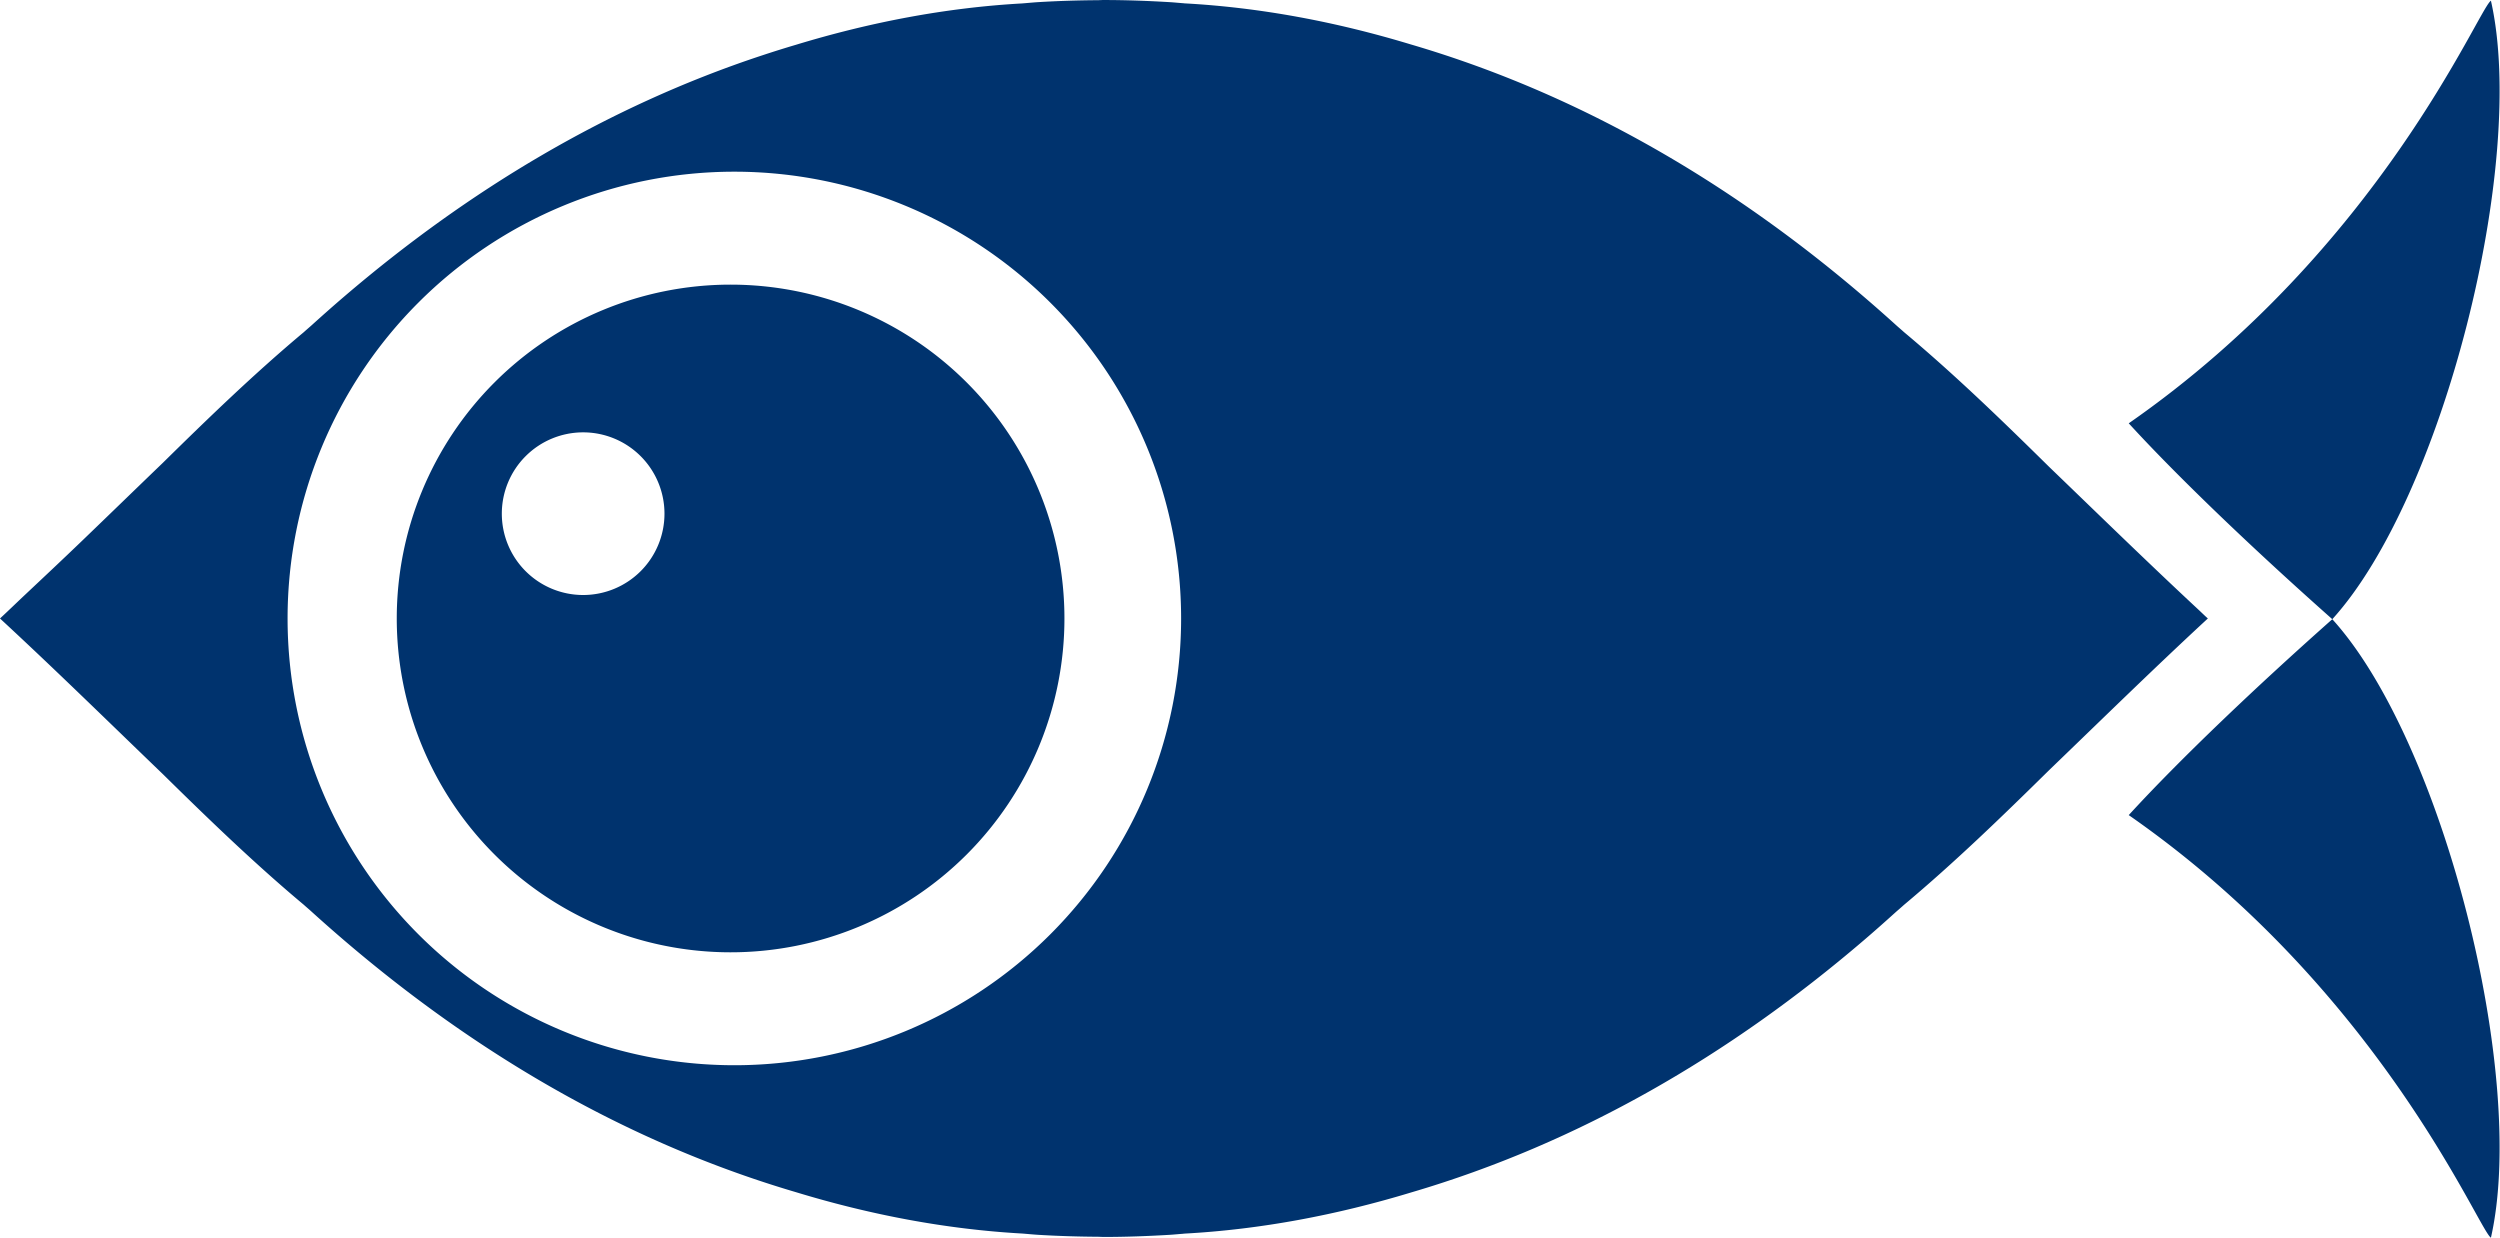 <?xml version="1.0" encoding="UTF-8" standalone="no"?>
<!-- Created with Inkscape (http://www.inkscape.org/) -->

<svg
   width="305mm"
   height="151mm"
   viewBox="0 0 305 151"
   version="1.1"
   id="svg1"
   xml:space="preserve"
   inkscape:version="1.4 (e7c3feb1, 2024-10-09)"
   sodipodi:docname="fisheye_bigger_tail_gap_combined_blue.svg"
   xmlns:inkscape="http://www.inkscape.org/namespaces/inkscape"
   xmlns:sodipodi="http://sodipodi.sourceforge.net/DTD/sodipodi-0.dtd"
   xmlns="http://www.w3.org/2000/svg"
   xmlns:svg="http://www.w3.org/2000/svg"><sodipodi:namedview
     id="namedview1"
     pagecolor="#a2a2a2"
     bordercolor="#ffffff"
     borderopacity="1"
     inkscape:showpageshadow="false"
     inkscape:pageopacity="0.0"
     inkscape:pagecheckerboard="true"
     inkscape:deskcolor="#ffffff"
     inkscape:document-units="mm"
     showborder="true"
     inkscape:zoom="0.60542371"
     inkscape:cx="313.00393"
     inkscape:cy="571.50058"
     inkscape:window-width="1512"
     inkscape:window-height="945"
     inkscape:window-x="0"
     inkscape:window-y="37"
     inkscape:window-maximized="0"
     inkscape:current-layer="layer1"
     showguides="false" /><defs
     id="defs1"><inkscape:path-effect
       effect="mirror_symmetry"
       start_point="-54.898,0"
       end_point="273.156,0"
       center_point="109.129,0"
       id="path-effect29"
       is_visible="true"
       lpeversion="1.2"
       lpesatellites=""
       mode="free"
       discard_orig_path="false"
       fuse_paths="false"
       oposite_fuse="false"
       split_items="false"
       split_open="false"
       link_styles="false" /><inkscape:path-effect
       effect="mirror_symmetry"
       start_point="302.025,532.262"
       end_point="553.382,532.262"
       center_point="427.704,532.262"
       id="path-effect28"
       is_visible="true"
       lpeversion="1.2"
       lpesatellites=""
       mode="free"
       discard_orig_path="false"
       fuse_paths="true"
       oposite_fuse="false"
       split_items="false"
       split_open="false"
       link_styles="false" /><inkscape:path-effect
       effect="mirror_symmetry"
       start_point="427.704,602.561"
       end_point="427.704,461.962"
       center_point="427.704,532.262"
       id="path-effect27"
       is_visible="true"
       lpeversion="1.2"
       lpesatellites=""
       mode="free"
       discard_orig_path="false"
       fuse_paths="true"
       oposite_fuse="false"
       split_items="false"
       split_open="false"
       link_styles="false" /><inkscape:path-effect
       effect="mirror_symmetry"
       start_point="328.376,581.805"
       end_point="328.376,441.217"
       center_point="328.376,511.511"
       id="path-effect26"
       is_visible="true"
       lpeversion="1.2"
       lpesatellites=""
       mode="free"
       discard_orig_path="false"
       fuse_paths="false"
       oposite_fuse="false"
       split_items="false"
       split_open="false"
       link_styles="false" /><inkscape:path-effect
       effect="mirror_symmetry"
       start_point="328.376,581.805"
       end_point="328.376,441.216"
       center_point="328.376,511.51"
       id="path-effect25"
       is_visible="true"
       lpeversion="1.2"
       lpesatellites=""
       mode="free"
       discard_orig_path="false"
       fuse_paths="true"
       oposite_fuse="false"
       split_items="false"
       split_open="false"
       link_styles="false" /><inkscape:path-effect
       effect="mirror_symmetry"
       start_point="202.697,511.514"
       end_point="454.055,511.514"
       center_point="328.376,511.514"
       id="path-effect24"
       is_visible="true"
       lpeversion="1.2"
       lpesatellites=""
       mode="free"
       discard_orig_path="true"
       fuse_paths="true"
       oposite_fuse="false"
       split_items="false"
       split_open="false"
       link_styles="false" /><inkscape:path-effect
       effect="mirror_symmetry"
       start_point="328.376,581.83"
       end_point="328.376,441.231"
       center_point="328.376,511.531"
       id="path-effect23"
       is_visible="true"
       lpeversion="1.2"
       lpesatellites=""
       mode="free"
       discard_orig_path="false"
       fuse_paths="true"
       oposite_fuse="false"
       split_items="false"
       split_open="false"
       link_styles="false" /><inkscape:path-effect
       effect="mirror_symmetry"
       start_point="-161.778,489.684"
       end_point="169.768,489.684"
       center_point="3.995,489.684"
       id="path-effect22"
       is_visible="true"
       lpeversion="1.2"
       lpesatellites=""
       mode="free"
       discard_orig_path="false"
       fuse_paths="false"
       oposite_fuse="false"
       split_items="false"
       split_open="false"
       link_styles="false" /><inkscape:path-effect
       effect="mirror_symmetry"
       start_point="-137.814,470.755"
       end_point="113.543,470.65"
       center_point="-12.136,470.702"
       id="path-effect21"
       is_visible="true"
       lpeversion="1.2"
       lpesatellites=""
       mode="free"
       discard_orig_path="false"
       fuse_paths="false"
       oposite_fuse="false"
       split_items="false"
       split_open="false"
       link_styles="false" /><inkscape:path-effect
       effect="mirror_symmetry"
       start_point="-137.814,470.755"
       end_point="113.543,470.755"
       center_point="-12.136,470.755"
       id="path-effect20"
       is_visible="true"
       lpeversion="1.2"
       lpesatellites=""
       mode="free"
       discard_orig_path="false"
       fuse_paths="false"
       oposite_fuse="false"
       split_items="false"
       split_open="false"
       link_styles="false" /><inkscape:path-effect
       effect="mirror_symmetry"
       start_point="-136.08,490.25"
       end_point="115.277,488.55"
       center_point="-10.402,489.4"
       id="path-effect19"
       is_visible="true"
       lpeversion="1.2"
       lpesatellites=""
       mode="free"
       discard_orig_path="false"
       fuse_paths="false"
       oposite_fuse="false"
       split_items="false"
       split_open="false"
       link_styles="false" /><inkscape:path-effect
       effect="mirror_symmetry"
       start_point="-12.136,527.257"
       end_point="-12.136,418.168"
       center_point="-12.136,472.712"
       id="path-effect18"
       is_visible="true"
       lpeversion="1.2"
       lpesatellites=""
       mode="free"
       discard_orig_path="false"
       fuse_paths="true"
       oposite_fuse="false"
       split_items="false"
       split_open="false"
       link_styles="false" /><inkscape:path-effect
       effect="mirror_symmetry"
       start_point="-11.888,413.82"
       end_point="-12.08,522.91"
       center_point="-11.984,468.365"
       id="path-effect17"
       is_visible="true"
       lpeversion="1.2"
       lpesatellites=""
       mode="free"
       discard_orig_path="false"
       fuse_paths="false"
       oposite_fuse="false"
       split_items="false"
       split_open="false"
       link_styles="false" /><inkscape:path-effect
       effect="mirror_symmetry"
       start_point="-12.136,558.969"
       end_point="-12.136,418.168"
       center_point="-12.136,488.568"
       id="path-effect16"
       is_visible="true"
       lpeversion="1.2"
       lpesatellites=""
       mode="free"
       discard_orig_path="false"
       fuse_paths="false"
       oposite_fuse="false"
       split_items="false"
       split_open="false"
       link_styles="false" /><inkscape:path-effect
       effect="mirror_symmetry"
       start_point="-137.814,488.568"
       end_point="113.543,488.568"
       center_point="-12.136,488.568"
       id="path-effect15"
       is_visible="true"
       lpeversion="1.2"
       lpesatellites=""
       mode="free"
       discard_orig_path="false"
       fuse_paths="true"
       oposite_fuse="false"
       split_items="false"
       split_open="false"
       link_styles="false" /><inkscape:path-effect
       effect="mirror_symmetry"
       start_point="-12.136,558.97"
       end_point="-12.136,418.167"
       center_point="-12.136,488.568"
       id="path-effect14"
       is_visible="true"
       lpeversion="1.2"
       lpesatellites=""
       mode="free"
       discard_orig_path="false"
       fuse_paths="true"
       oposite_fuse="false"
       split_items="false"
       split_open="false"
       link_styles="false" /><inkscape:path-effect
       effect="mirror_symmetry"
       start_point="-138.004,488.568"
       end_point="113.683,488.568"
       center_point="-12.16,488.568"
       id="path-effect13"
       is_visible="true"
       lpeversion="1.2"
       lpesatellites=""
       mode="free"
       discard_orig_path="false"
       fuse_paths="true"
       oposite_fuse="false"
       split_items="false"
       split_open="false"
       link_styles="false" /><inkscape:path-effect
       effect="mirror_symmetry"
       start_point="-138.004,488.568"
       end_point="113.683,488.568"
       center_point="-12.16,488.568"
       id="path-effect12"
       is_visible="true"
       lpeversion="1.2"
       lpesatellites=""
       mode="free"
       discard_orig_path="false"
       fuse_paths="true"
       oposite_fuse="false"
       split_items="false"
       split_open="false"
       link_styles="false" /><inkscape:path-effect
       effect="mirror_symmetry"
       start_point="-4.242,342.408"
       end_point="247.115,342.408"
       center_point="121.437,342.408"
       id="path-effect11"
       is_visible="true"
       lpeversion="1.2"
       lpesatellites=""
       mode="free"
       discard_orig_path="false"
       fuse_paths="true"
       oposite_fuse="false"
       split_items="false"
       split_open="false"
       link_styles="false" /><inkscape:path-effect
       effect="mirror_symmetry"
       start_point="121.437,412.835"
       end_point="121.437,271.982"
       center_point="121.437,342.408"
       id="path-effect10"
       is_visible="true"
       lpeversion="1.2"
       lpesatellites=""
       mode="X"
       discard_orig_path="false"
       fuse_paths="true"
       oposite_fuse="false"
       split_items="false"
       split_open="false"
       link_styles="false" /><inkscape:path-effect
       effect="mirror_symmetry"
       start_point="-4.43,342.408"
       end_point="247.257,342.408"
       center_point="121.413,342.408"
       id="path-effect9"
       is_visible="true"
       lpeversion="1.2"
       lpesatellites=""
       mode="Y"
       discard_orig_path="false"
       fuse_paths="true"
       oposite_fuse="false"
       split_items="false"
       split_open="false"
       link_styles="false" /><inkscape:path-effect
       effect="mirror_symmetry"
       start_point="-4.43,342.408"
       end_point="247.257,342.408"
       center_point="121.413,342.408"
       id="path-effect8"
       is_visible="false"
       lpeversion="1.2"
       lpesatellites=""
       mode="free"
       discard_orig_path="false"
       fuse_paths="true"
       oposite_fuse="false"
       split_items="false"
       split_open="false"
       link_styles="false" /></defs><g
     inkscape:label="Layer 1"
     inkscape:groupmode="layer"
     id="layer1"
     transform="translate(54.898,-52.388)"><g
       id="g29"
       transform="matrix(1.212,0,0,1.212,-56.887,-51.705)" /><g
       id="g29-9"
       transform="matrix(1.212,0,0,-1.212,-56.888,309.494)" /><g
       id="g29-6"
       transform="matrix(1.212,0,0,-1.212,-56.218,310.302)" /><path
       id="path7"
       style="fill:#00336e;stroke-width:0.281;fill-opacity:1"
       d="M 34.235,87.113 A 40.728,40.728 0 0 0 -6.493,127.841 40.728,40.728 0 0 0 34.235,168.569 40.728,40.728 0 0 0 74.963,127.841 40.728,40.728 0 0 0 34.235,87.113 Z M 16.246,105.135 a 9.922,9.922 0 0 1 9.922,9.922 9.922,9.922 0 0 1 -9.922,9.922 9.922,9.922 0 0 1 -9.922,-9.922 9.922,9.922 0 0 1 9.922,-9.922 z M 204.808,151.831 c 30.706,21.352 42.671,50.604 44.187,51.557 4.473,-19.731 -5.859,-60.584 -19.352,-75.456 -9.093,8.062 -18.5,16.979 -24.835,23.899 z m 9e-5,-47.798 C 235.514,82.68 247.479,53.428 248.995,52.475 253.469,72.206 243.136,113.059 229.643,127.931 220.55,119.869 211.143,110.952 204.808,104.032 Z M 79.779,52.388 c -0.271,6.42e-4 -0.51,0.023 -0.779,0.025 -2.378,0.015 -4.734,0.089 -7.066,0.225 -0.72,0.042 -1.406,0.111 -2.108,0.167 -9.287,0.516 -18.55,2.287 -27.621,5.048 -1.402,0.413 -2.792,0.852 -4.174,1.309 -18.843,6.229 -35.819,16.466 -50.955,29.42 -1.326,1.135 -2.635,2.294 -3.933,3.469 -0.316,0.285 -0.646,0.559 -0.959,0.846 -6.017,5.034 -11.65,10.48 -17.236,15.977 -3.28,3.156 -6.542,6.325 -9.811,9.47 -2.315,2.227 -4.645,4.413 -6.974,6.602 -1.021,0.959 -2.031,1.944 -3.057,2.892 l -0.005,0.005 c 9.98e-4,7.5e-4 0.004,0.003 0.005,0.005 3.386,3.129 6.74,6.326 10.088,9.547 3.25,3.128 6.493,6.279 9.755,9.417 5.586,5.497 11.219,10.943 17.236,15.977 0.274,0.251 0.563,0.489 0.838,0.739 17.227,15.627 36.933,27.751 59.176,34.304 9.072,2.762 18.337,4.532 27.625,5.049 0.702,0.056 1.388,0.125 2.108,0.167 2.331,0.136 4.687,0.209 7.066,0.225 0.269,0.002 0.508,0.024 0.779,0.025 2.703,-0.002 5.367,-0.102 8.01,-0.259 0.539,-0.032 1.05,-0.086 1.58,-0.125 0.093,-0.007 0.185,-0.02 0.278,-0.027 9.277,-0.508 18.531,-2.264 27.593,-5.013 20.564,-6.038 38.964,-16.833 55.24,-30.762 7.5e-4,-7.5e-4 0.002,-0.002 0.005,-0.003 6e-4,-4.9e-4 8.2e-4,-8.1e-4 0.002,-0.002 1.284,-1.099 2.55,-2.222 3.808,-3.358 0.357,-0.321 0.728,-0.63 1.082,-0.954 6.184,-5.174 11.968,-10.78 17.707,-16.434 6.387,-6.152 12.713,-12.35 19.152,-18.309 0.075,-0.067 0.148,-0.137 0.224,-0.203 -7.5e-4,-7.5e-4 -0.003,-0.003 -0.005,-0.004 l 0.005,-0.005 c -0.074,-0.065 -0.146,-0.134 -0.22,-0.2 -7.5e-4,-7.4e-4 -0.002,-0.002 -0.005,-0.003 -0.303,-0.281 -0.601,-0.574 -0.904,-0.855 -6.126,-5.699 -12.162,-11.591 -18.248,-17.453 C 189.343,103.673 183.559,98.067 177.374,92.893 177.076,92.619 176.761,92.359 176.46,92.087 159.211,76.457 139.48,64.336 117.205,57.803 108.155,55.06 98.913,53.307 89.648,52.8 c -0.094,-0.006 -0.185,-0.02 -0.279,-0.026 -0.53,-0.039 -1.041,-0.093 -1.58,-0.125 -2.642,-0.157 -5.307,-0.257 -8.01,-0.259 z M 34.692,73.335 A 54.506,54.506 0 0 1 89.198,127.841 54.506,54.506 0 0 1 34.692,182.346 54.506,54.506 0 0 1 -19.813,127.841 54.506,54.506 0 0 1 34.692,73.335 Z" /></g></svg>
